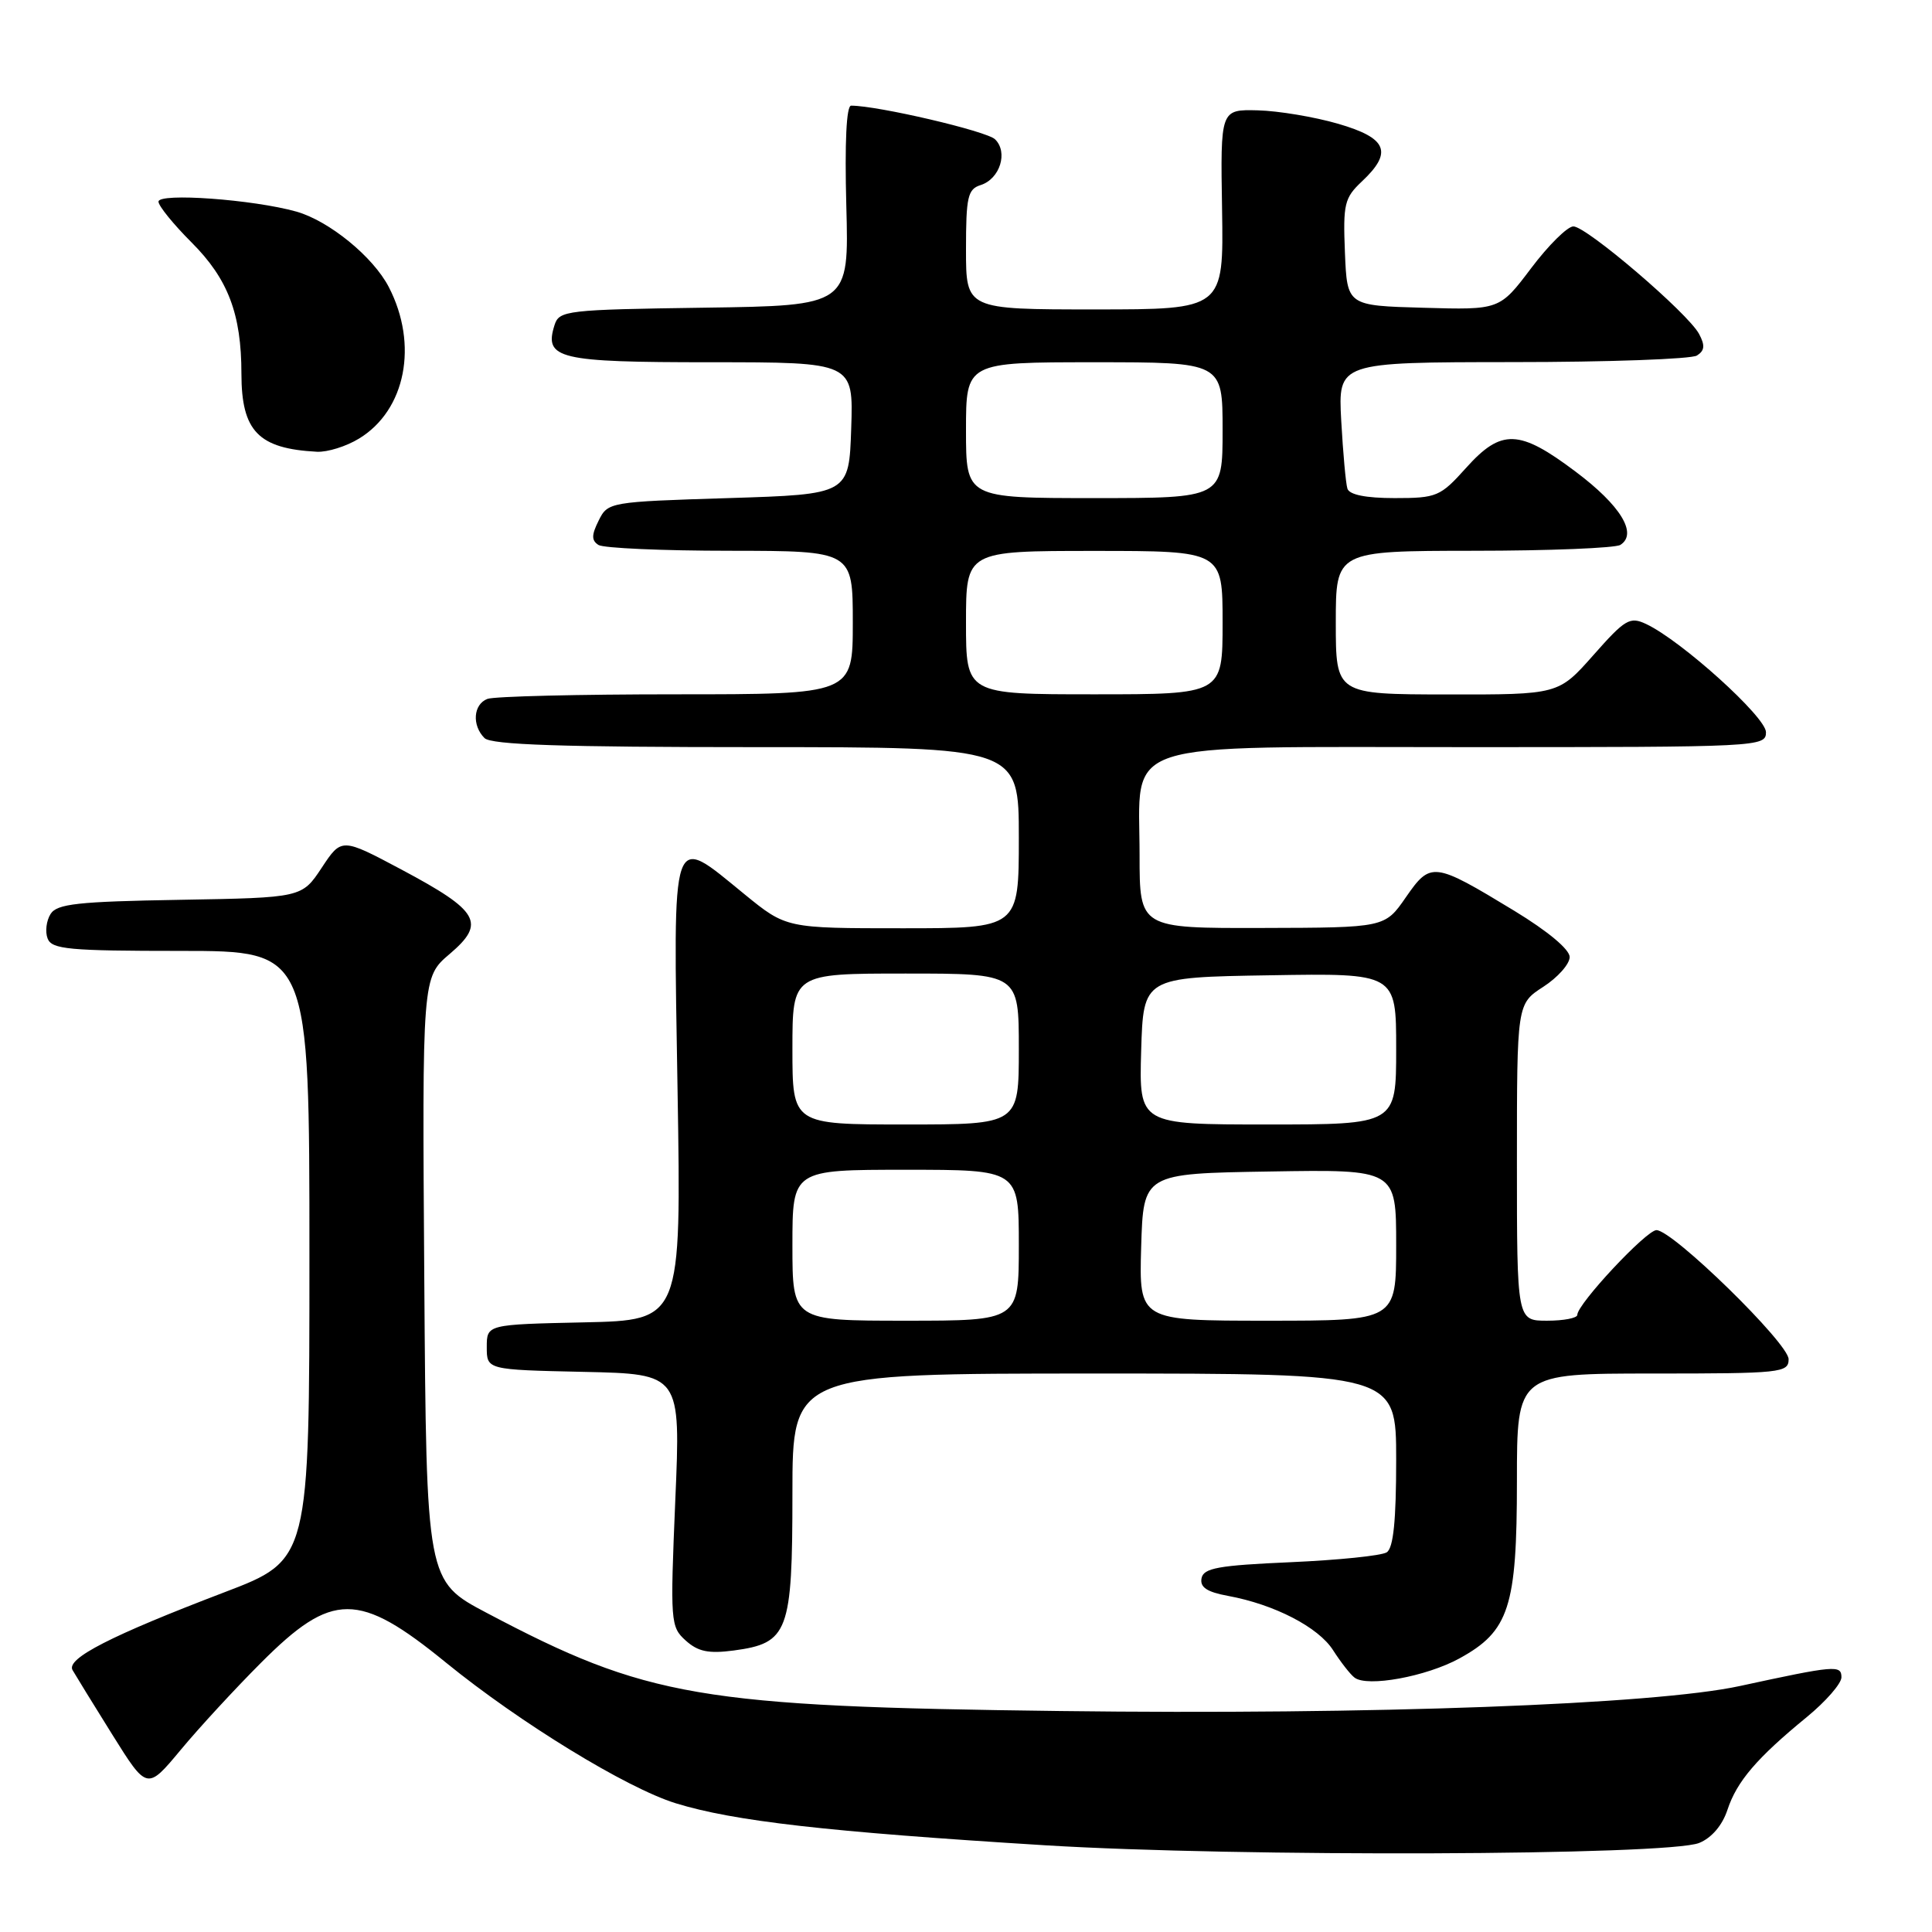 <?xml version="1.0" encoding="UTF-8" standalone="no"?>
<!DOCTYPE svg PUBLIC "-//W3C//DTD SVG 1.1//EN" "http://www.w3.org/Graphics/SVG/1.1/DTD/svg11.dtd" >
<svg xmlns="http://www.w3.org/2000/svg" xmlns:xlink="http://www.w3.org/1999/xlink" version="1.1" viewBox="0 0 256 256">
 <g >
 <path fill="currentColor"
d=" M 225.15 244.20 C 226.80 243.53 228.22 241.87 228.90 239.80 C 230.14 236.04 232.79 232.94 239.41 227.52 C 241.93 225.45 244.00 223.08 244.00 222.25 C 244.00 220.59 243.17 220.67 230.52 223.41 C 219.21 225.86 181.76 227.24 140.50 226.72 C 92.68 226.13 85.73 224.94 64.50 213.72 C 56.50 209.50 56.50 209.50 56.22 169.50 C 55.94 129.50 55.94 129.50 59.59 126.40 C 64.41 122.30 63.51 120.72 53.23 115.24 C 45.26 111.00 45.26 111.00 42.63 114.98 C 40.00 118.95 40.00 118.95 23.86 119.23 C 10.29 119.46 7.55 119.76 6.70 121.11 C 6.14 122.00 5.96 123.46 6.31 124.36 C 6.86 125.79 9.12 126.00 23.97 126.00 C 41.00 126.00 41.00 126.00 41.00 166.35 C 41.00 206.69 41.00 206.69 29.75 210.98 C 14.71 216.72 8.75 219.76 9.61 221.29 C 9.99 221.95 12.36 225.81 14.89 229.86 C 19.49 237.22 19.49 237.22 23.95 231.86 C 26.40 228.91 31.19 223.72 34.59 220.32 C 44.03 210.86 47.50 210.85 59.10 220.31 C 68.88 228.27 83.01 236.92 89.53 238.94 C 97.25 241.32 109.57 242.72 138.50 244.51 C 163.97 246.08 221.01 245.88 225.15 244.20 Z  M 193.38 219.75 C 199.97 216.14 201.00 212.96 201.00 196.25 C 201.00 182.00 201.00 182.00 219.00 182.00 C 236.00 182.00 237.00 181.90 237.00 180.10 C 237.00 178.00 221.65 163.00 219.49 163.00 C 218.15 163.00 209.00 172.79 209.00 174.23 C 209.00 174.65 207.20 175.00 205.00 175.00 C 201.00 175.00 201.00 175.00 201.00 154.01 C 201.00 133.02 201.00 133.02 204.49 130.76 C 206.41 129.52 207.98 127.75 207.99 126.82 C 208.00 125.81 205.11 123.40 200.66 120.69 C 189.95 114.19 189.58 114.14 186.28 118.90 C 183.50 122.92 183.50 122.92 167.25 122.96 C 151.00 123.00 151.00 123.00 151.00 113.31 C 151.00 97.82 147.40 99.00 194.67 99.00 C 233.19 99.00 234.00 98.96 234.00 97.02 C 234.00 95.01 222.78 84.88 218.13 82.69 C 215.97 81.67 215.35 82.03 211.13 86.81 C 206.50 92.04 206.50 92.04 191.75 92.02 C 177.00 92.00 177.00 92.00 177.00 82.50 C 177.00 73.00 177.00 73.00 195.25 72.98 C 205.29 72.98 214.05 72.62 214.71 72.20 C 217.03 70.72 214.74 66.97 208.78 62.50 C 201.30 56.87 198.94 56.79 194.26 62.00 C 190.85 65.80 190.38 66.00 184.80 66.00 C 180.99 66.00 178.80 65.56 178.54 64.75 C 178.32 64.06 177.96 60.01 177.72 55.75 C 177.30 48.00 177.30 48.00 200.40 47.98 C 213.11 47.98 224.11 47.58 224.85 47.11 C 225.88 46.46 225.95 45.77 225.13 44.24 C 223.65 41.48 210.22 30.00 208.48 30.00 C 207.70 30.00 205.18 32.49 202.89 35.53 C 198.71 41.07 198.71 41.07 188.60 40.78 C 178.50 40.50 178.50 40.50 178.21 33.46 C 177.95 27.03 178.14 26.22 180.46 24.04 C 184.59 20.16 183.82 18.29 177.31 16.40 C 174.18 15.49 169.39 14.69 166.66 14.62 C 161.71 14.50 161.71 14.50 161.93 27.75 C 162.14 41.00 162.14 41.00 145.07 41.00 C 128.00 41.00 128.00 41.00 128.00 33.07 C 128.00 26.08 128.23 25.06 129.95 24.52 C 132.49 23.71 133.61 20.17 131.85 18.46 C 130.74 17.37 116.32 14.00 112.78 14.00 C 112.15 14.00 111.92 18.87 112.14 27.25 C 112.50 40.50 112.50 40.50 93.31 40.77 C 75.04 41.03 74.09 41.14 73.48 43.07 C 72.06 47.55 73.96 48.00 94.16 48.00 C 113.08 48.00 113.08 48.00 112.79 56.75 C 112.50 65.50 112.50 65.50 96.53 66.00 C 80.76 66.49 80.54 66.53 79.33 68.97 C 78.37 70.89 78.36 71.61 79.30 72.21 C 79.96 72.63 87.81 72.98 96.75 72.98 C 113.00 73.00 113.00 73.00 113.00 82.50 C 113.00 92.00 113.00 92.00 89.58 92.00 C 76.70 92.00 65.45 92.27 64.58 92.61 C 62.71 93.33 62.51 96.11 64.20 97.80 C 65.09 98.69 74.47 99.00 100.20 99.00 C 135.00 99.00 135.00 99.00 135.00 111.00 C 135.00 123.00 135.00 123.00 119.59 123.00 C 104.18 123.00 104.18 123.00 98.66 118.50 C 88.80 110.46 89.20 109.28 89.78 144.47 C 90.28 174.94 90.28 174.94 77.39 175.22 C 64.50 175.50 64.50 175.50 64.50 178.50 C 64.50 181.50 64.50 181.50 77.35 181.78 C 90.20 182.06 90.20 182.06 89.48 198.78 C 88.80 214.94 88.84 215.56 90.86 217.38 C 92.49 218.85 93.89 219.14 97.22 218.70 C 104.46 217.73 105.00 216.29 105.00 197.89 C 105.00 182.00 105.00 182.00 145.00 182.00 C 185.00 182.00 185.00 182.00 185.00 193.44 C 185.00 201.50 184.63 205.12 183.75 205.69 C 183.06 206.14 177.33 206.72 171.01 207.00 C 161.44 207.42 159.47 207.77 159.21 209.13 C 158.98 210.32 159.93 210.95 162.70 211.46 C 168.86 212.59 174.70 215.61 176.64 218.66 C 177.64 220.22 178.91 221.86 179.48 222.29 C 181.16 223.59 188.98 222.16 193.38 219.75 Z  M 47.58 58.11 C 53.76 54.35 55.46 45.66 51.52 38.04 C 49.45 34.03 43.61 29.27 39.28 28.04 C 33.55 26.43 21.00 25.52 21.00 26.72 C 21.00 27.28 22.97 29.71 25.38 32.12 C 30.22 36.96 31.99 41.60 31.99 49.53 C 32.00 57.14 34.23 59.45 42.00 59.86 C 43.38 59.93 45.89 59.15 47.58 58.11 Z  M 105.00 165.00 C 105.00 155.00 105.00 155.00 120.00 155.00 C 135.00 155.00 135.00 155.00 135.00 165.00 C 135.00 175.00 135.00 175.00 120.00 175.00 C 105.00 175.00 105.00 175.00 105.00 165.00 Z  M 151.21 165.25 C 151.50 155.50 151.50 155.50 168.25 155.23 C 185.00 154.95 185.00 154.95 185.00 164.98 C 185.00 175.00 185.00 175.00 167.96 175.00 C 150.93 175.00 150.93 175.00 151.21 165.25 Z  M 105.00 139.00 C 105.00 129.00 105.00 129.00 120.00 129.00 C 135.00 129.00 135.00 129.00 135.00 139.00 C 135.00 149.00 135.00 149.00 120.00 149.00 C 105.00 149.00 105.00 149.00 105.00 139.00 Z  M 151.21 139.25 C 151.50 129.50 151.50 129.50 168.25 129.23 C 185.00 128.95 185.00 128.95 185.00 138.98 C 185.00 149.00 185.00 149.00 167.96 149.00 C 150.93 149.00 150.93 149.00 151.21 139.25 Z  M 128.00 82.50 C 128.00 73.00 128.00 73.00 145.00 73.00 C 162.00 73.00 162.00 73.00 162.00 82.50 C 162.00 92.00 162.00 92.00 145.00 92.00 C 128.00 92.00 128.00 92.00 128.00 82.50 Z  M 128.00 57.00 C 128.00 48.00 128.00 48.00 145.00 48.00 C 162.00 48.00 162.00 48.00 162.00 57.00 C 162.00 66.00 162.00 66.00 145.00 66.00 C 128.00 66.00 128.00 66.00 128.00 57.00 Z "/>
</g>
</svg>